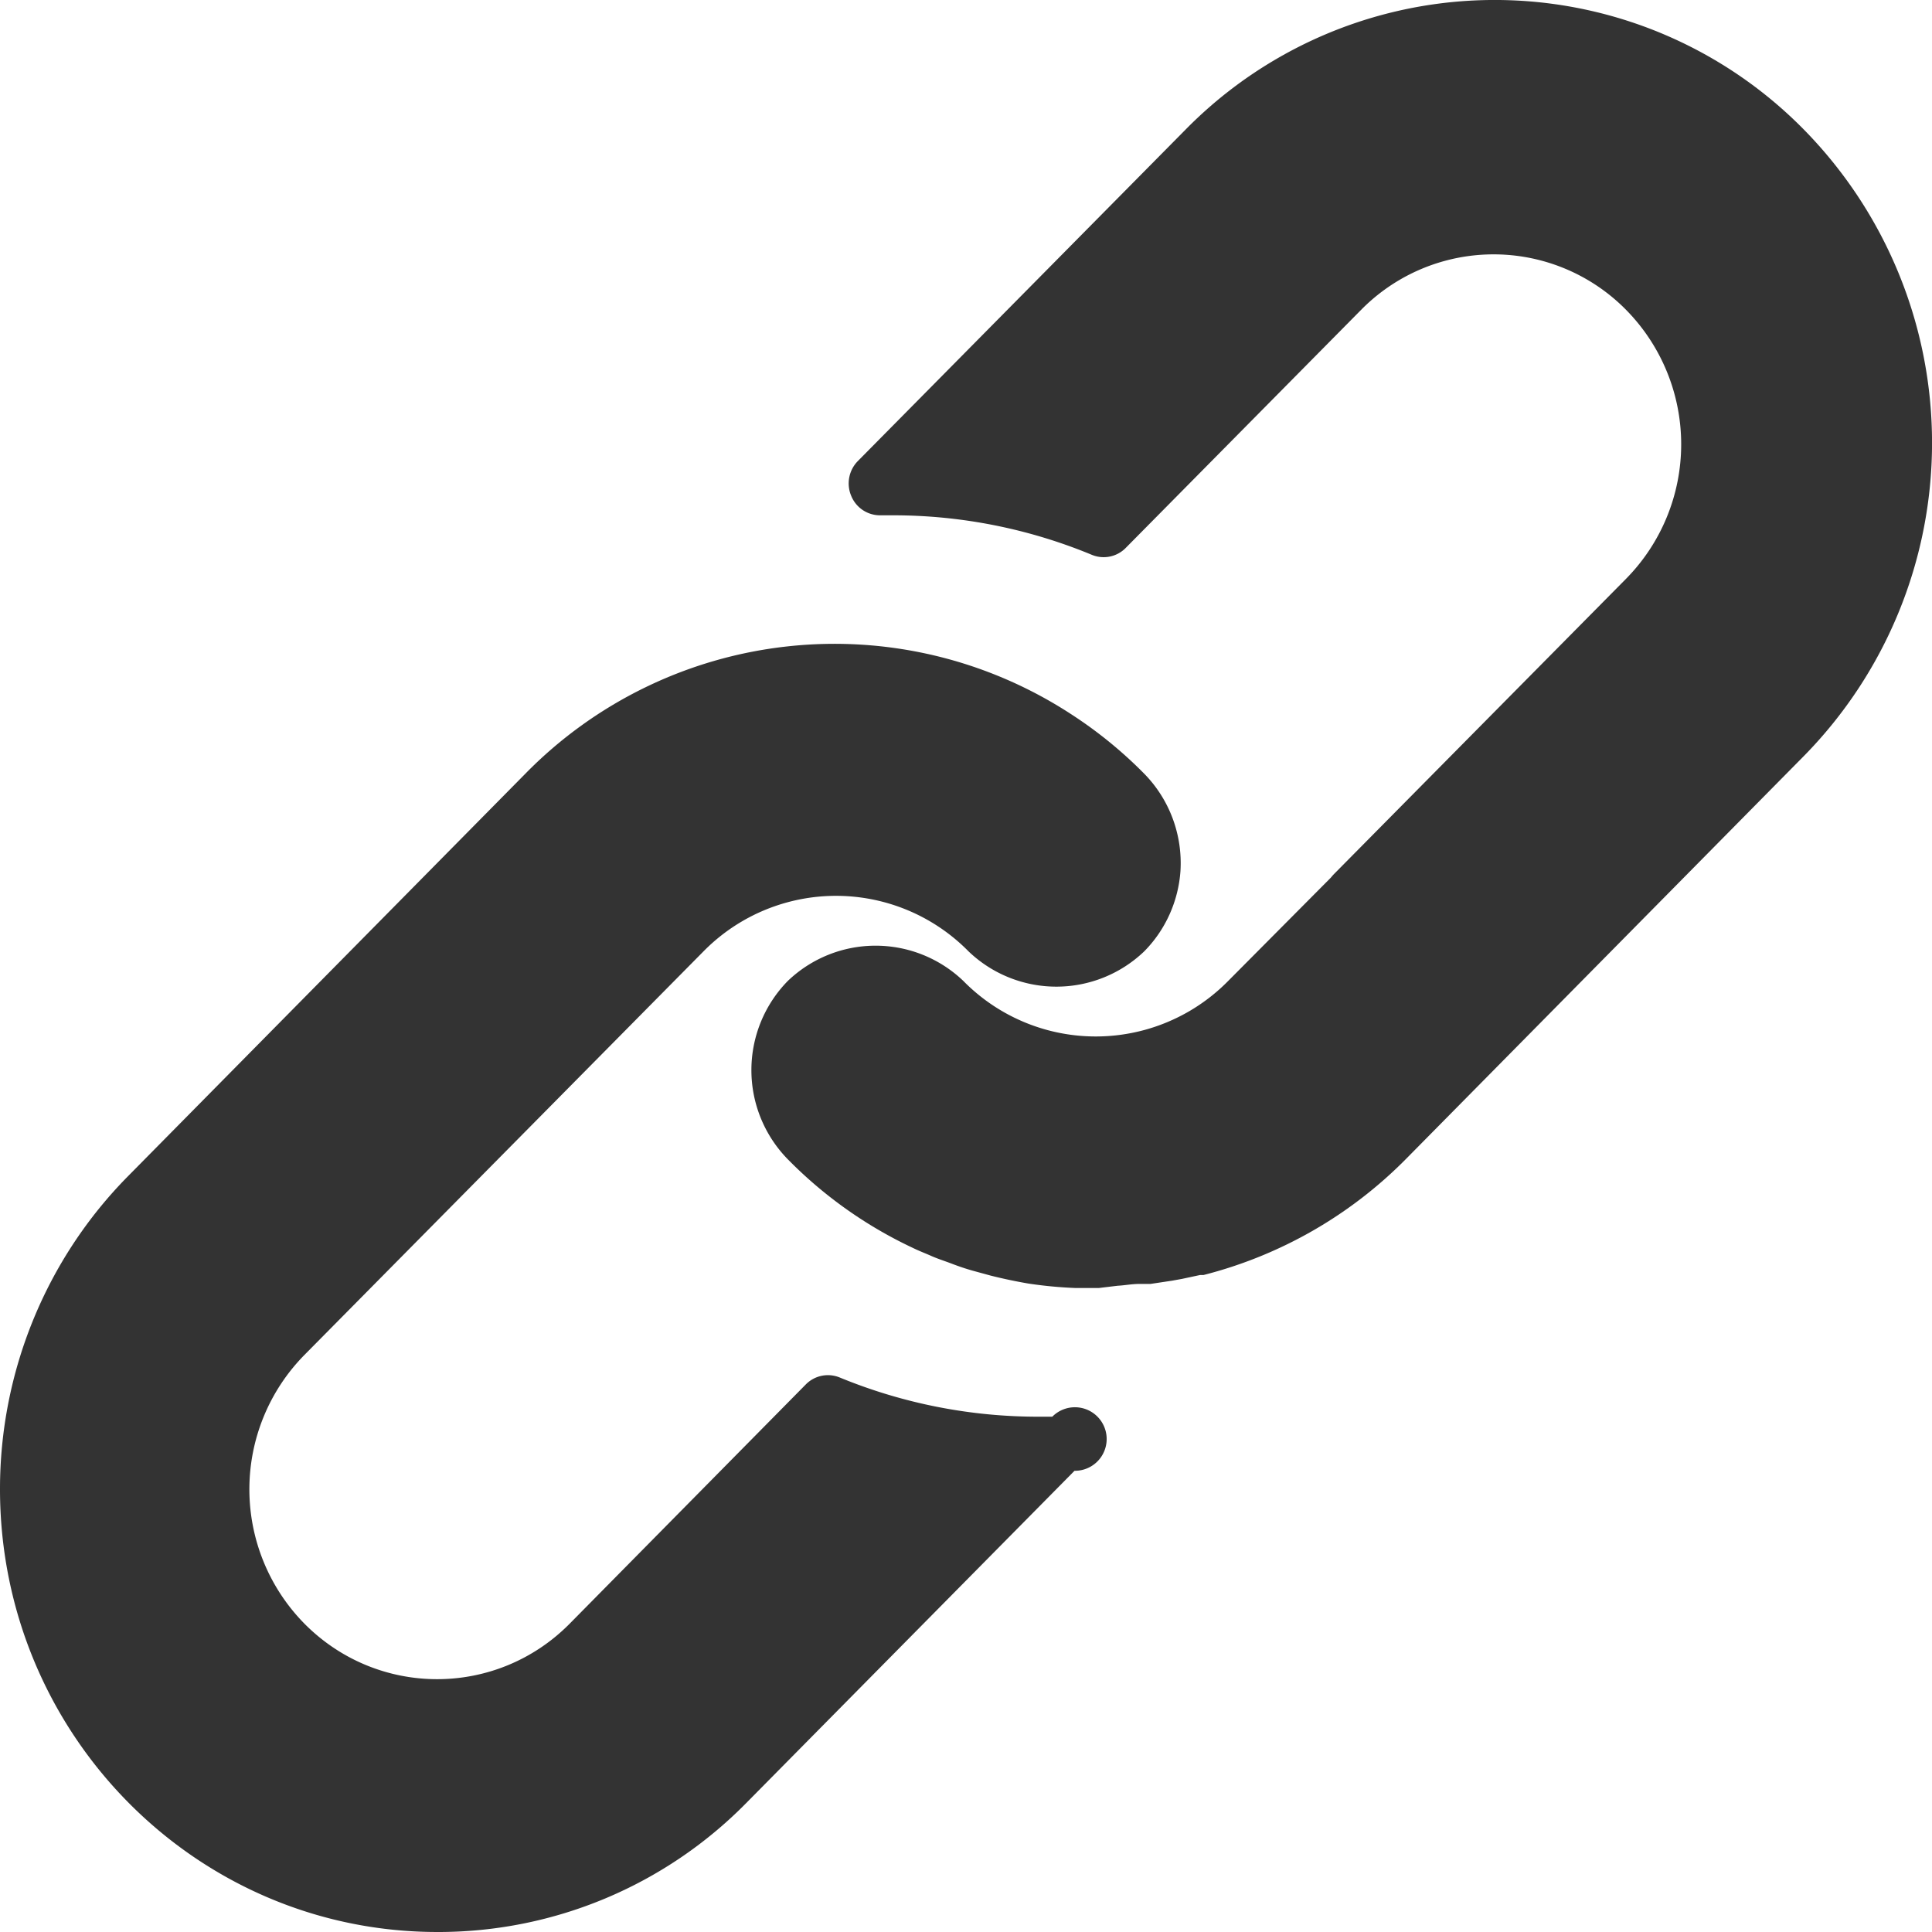 <svg xmlns="http://www.w3.org/2000/svg" viewBox="3 3 18 18"><path fill="#333" d="M7.074 21C4.822 20.999 2.999 19.15 3 16.872c0-1.092.429-2.14 1.191-2.912l3.704-3.752a4.034 4.034 0 0 1 5.08-.557c.248.16.478.347.685.557.236.24.359.57.338.908-.02.282-.14.548-.338.748a1.183 1.183 0 0 1-1.636 0 1.732 1.732 0 0 0-2.47 0l-3.718 3.76a1.784 1.784 0 0 0 0 2.503c.683.69 1.79.69 2.472 0l2.199-2.228a.289.289 0 0 1 .317-.065 4.85 4.85 0 0 0 1.863.365h.117a.296.296 0 1 1 .207.504l-3.058 3.095A4.025 4.025 0 0 1 7.073 21zm6.164-6h-.22a4.001 4.001 0 0 1-.434-.041 4.668 4.668 0 0 1-.352-.074l-.172-.047a2.292 2.292 0 0 1-.186-.062c-.062-.024-.126-.044-.187-.07-.06-.027-.122-.05-.183-.08a4.039 4.039 0 0 1-1.164-.825 1.187 1.187 0 0 1 0-1.662 1.182 1.182 0 0 1 1.635 0 1.73 1.73 0 0 0 2.468 0l.955-.961.023-.027 2.73-2.76a1.785 1.785 0 0 0 0-2.503 1.732 1.732 0 0 0-2.471 0l-2.191 2.216a.288.288 0 0 1-.317.065 4.836 4.836 0 0 0-1.86-.368h-.108a.29.29 0 0 1-.273-.18.297.297 0 0 1 .06-.324l3.054-3.089a4.039 4.039 0 0 1 5.762 0 4.163 4.163 0 0 1 0 5.835l-3.705 3.752a4.062 4.062 0 0 1-1.889 1.084h-.032l-.168.036-.094.017-.2.03h-.1c-.075 0-.142.014-.206.017l-.175.021z"/></svg>